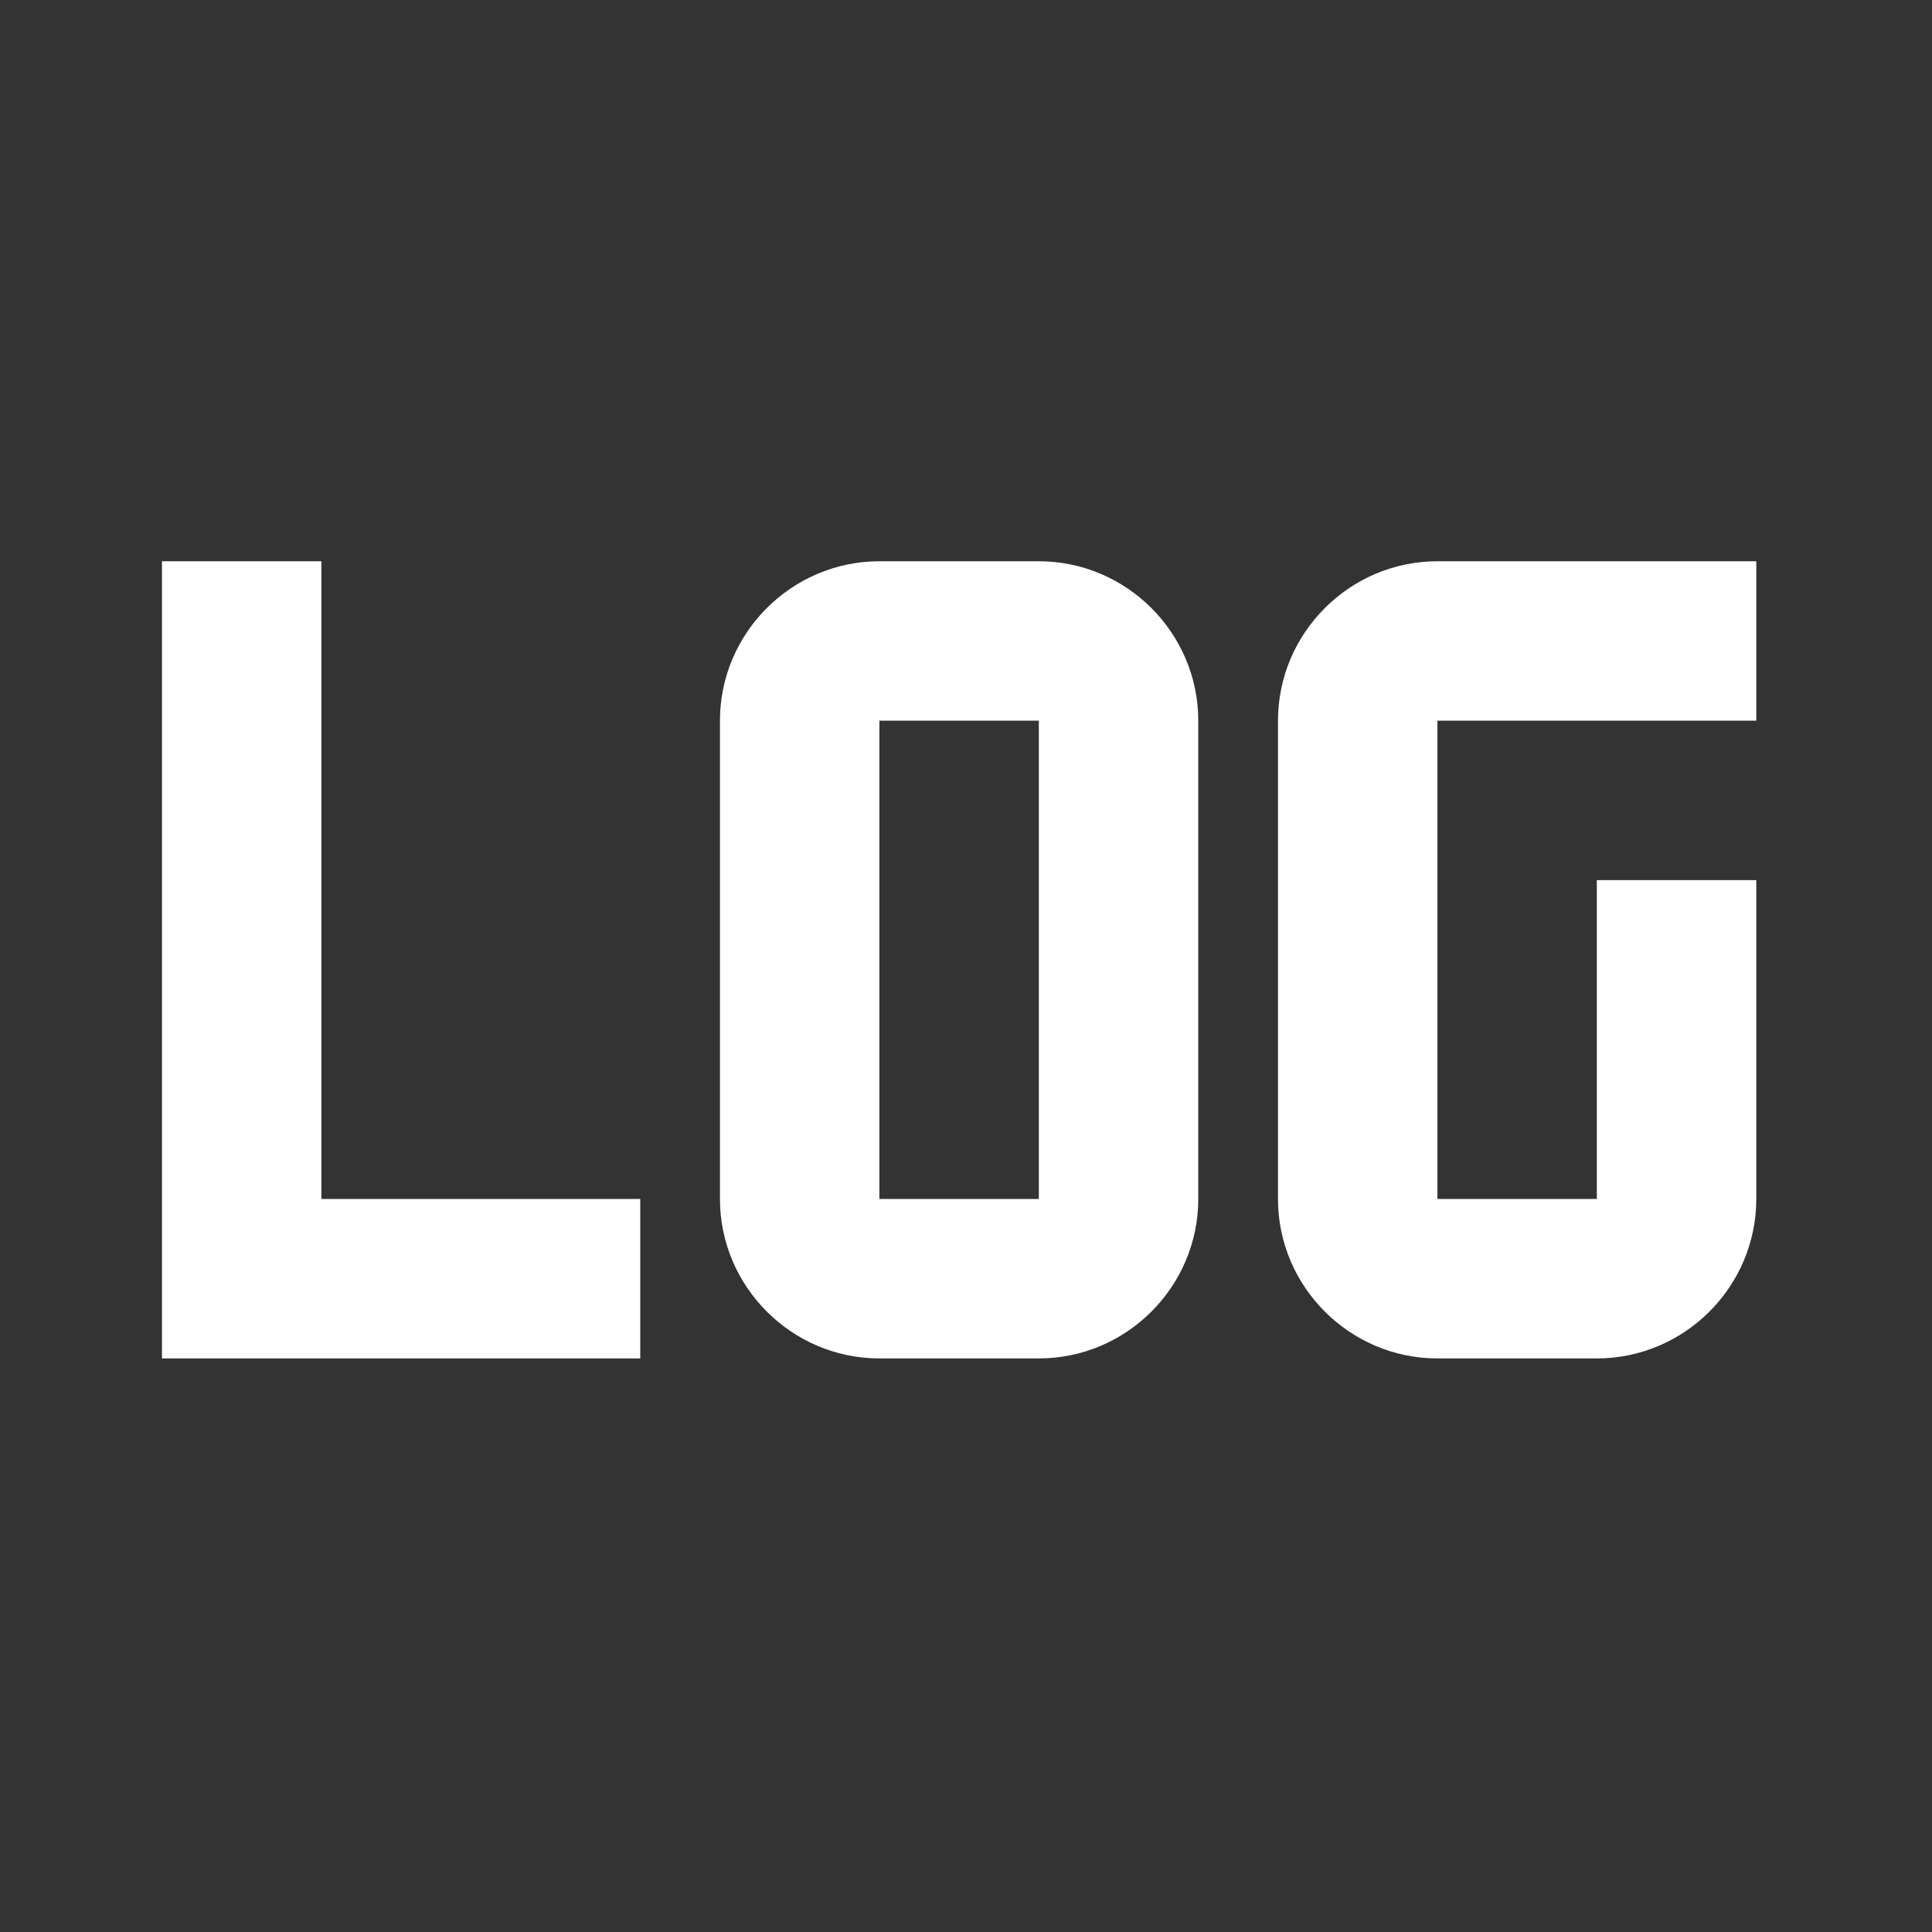 <svg width="77" height="77" viewBox="0 0 77 77" fill="none" xmlns="http://www.w3.org/2000/svg">
<rect x="0" y="0" width="77" height="77" fill="#333333" stroke="none"/>
<path d="M57.288 22.369C53.793 22.369 50.934 25.228 50.934 28.723V47.785C50.934 51.28 53.793 54.14 57.288 54.14H63.642C67.137 54.14 69.997 51.28 69.997 47.785V35.077H63.642V47.785H57.288V28.723H69.997V22.369H57.288ZM6.455 22.369V54.14H25.517V47.785H12.809V22.369H6.455ZM35.048 22.369C31.554 22.369 28.694 25.228 28.694 28.723V47.785C28.694 51.28 31.554 54.14 35.048 54.14H41.403C44.898 54.14 47.757 51.28 47.757 47.785V28.723C47.757 25.228 44.898 22.369 41.403 22.369H35.048ZM35.048 28.723H41.403V47.785H35.048V28.723Z" fill="white"/>
</svg>

